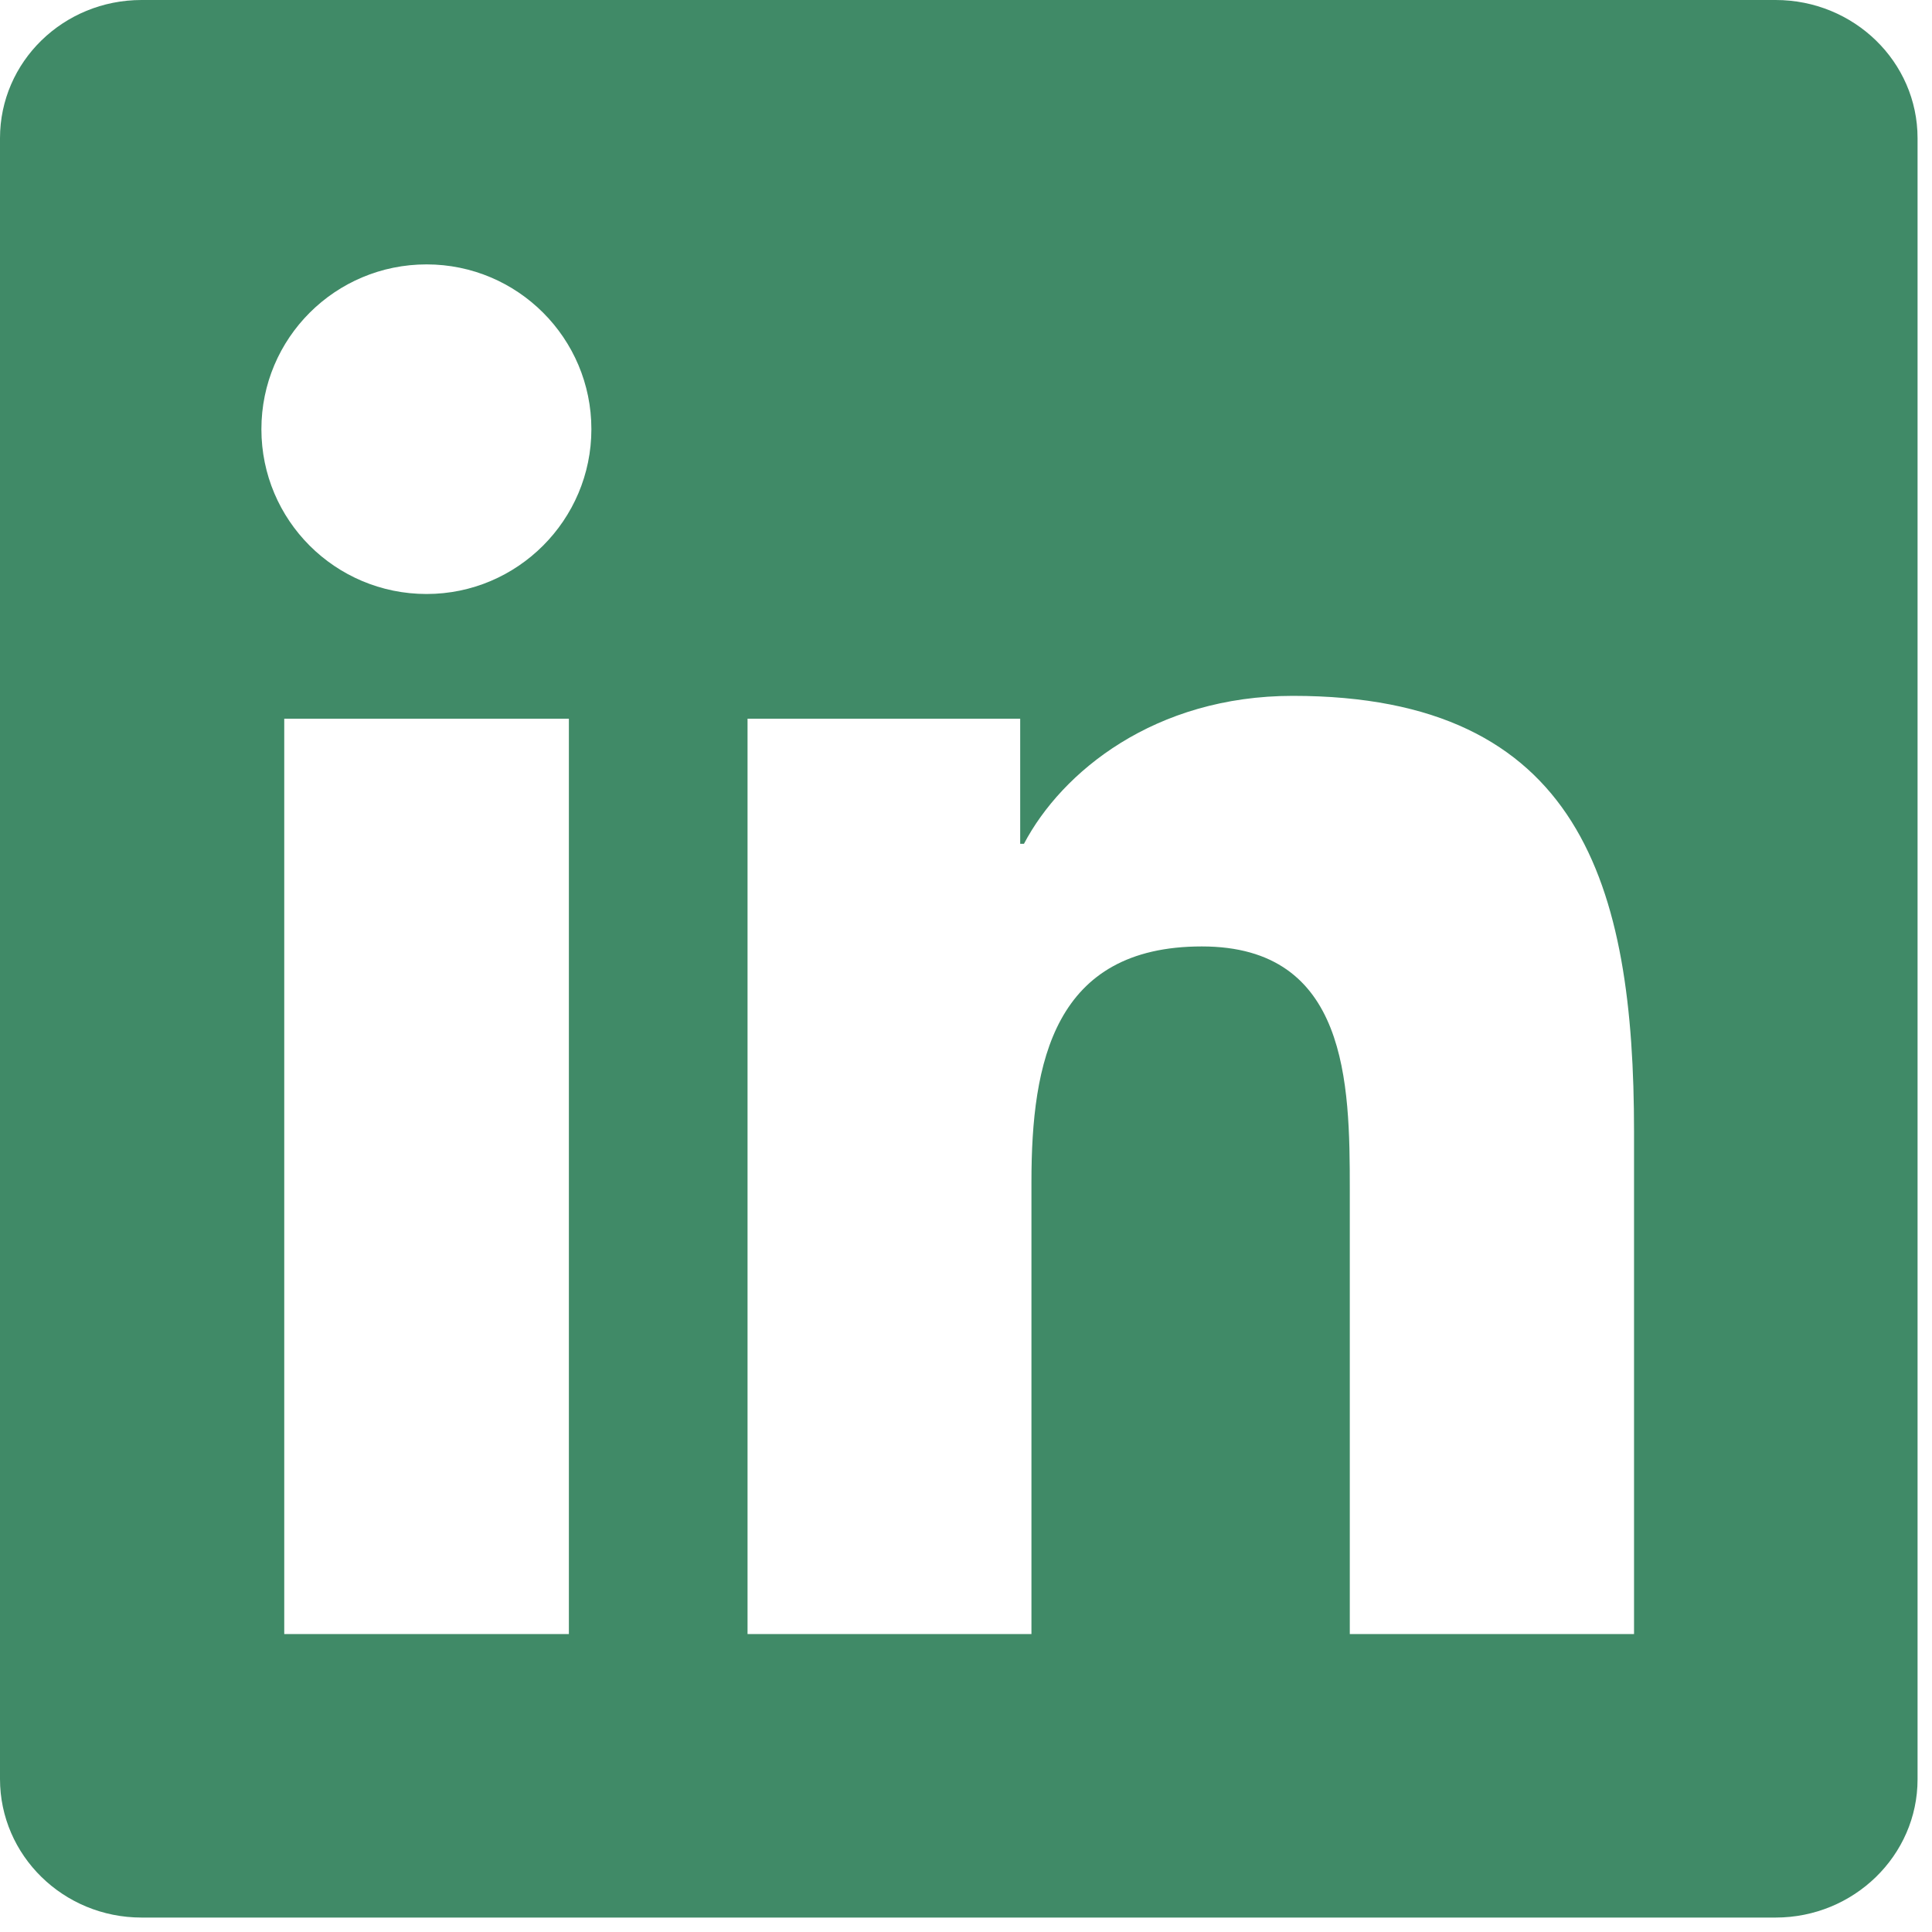 <svg width="40" height="40" viewBox="0 0 40 40" fill="none" xmlns="http://www.w3.org/2000/svg">
<g clip-path="url(#clip0_147_320)">
<path d="M36.762 0H2.931C1.31 0 0 1.279 0 2.861V36.832C0 38.414 1.31 39.701 2.931 39.701H36.762C38.383 39.701 39.701 38.414 39.701 36.84V2.861C39.701 1.279 38.383 0 36.762 0ZM11.778 33.831H5.885V14.88H11.778V33.831ZM8.832 12.298C6.94 12.298 5.412 10.77 5.412 8.886C5.412 7.002 6.94 5.474 8.832 5.474C10.716 5.474 12.244 7.002 12.244 8.886C12.244 10.763 10.716 12.298 8.832 12.298ZM33.831 33.831H27.946V24.619C27.946 22.425 27.907 19.595 24.883 19.595C21.82 19.595 21.355 21.991 21.355 24.464V33.831H15.477V14.88H21.122V17.47H21.2C21.983 15.981 23.906 14.407 26.767 14.407C32.73 14.407 33.831 18.331 33.831 23.433V33.831Z" fill="#408A67"/>
</g>
<defs>
<clipPath id="clip0_147_320">
<rect width="39.701" height="39.701" fill="white"/>
</clipPath>
</defs>
</svg>
